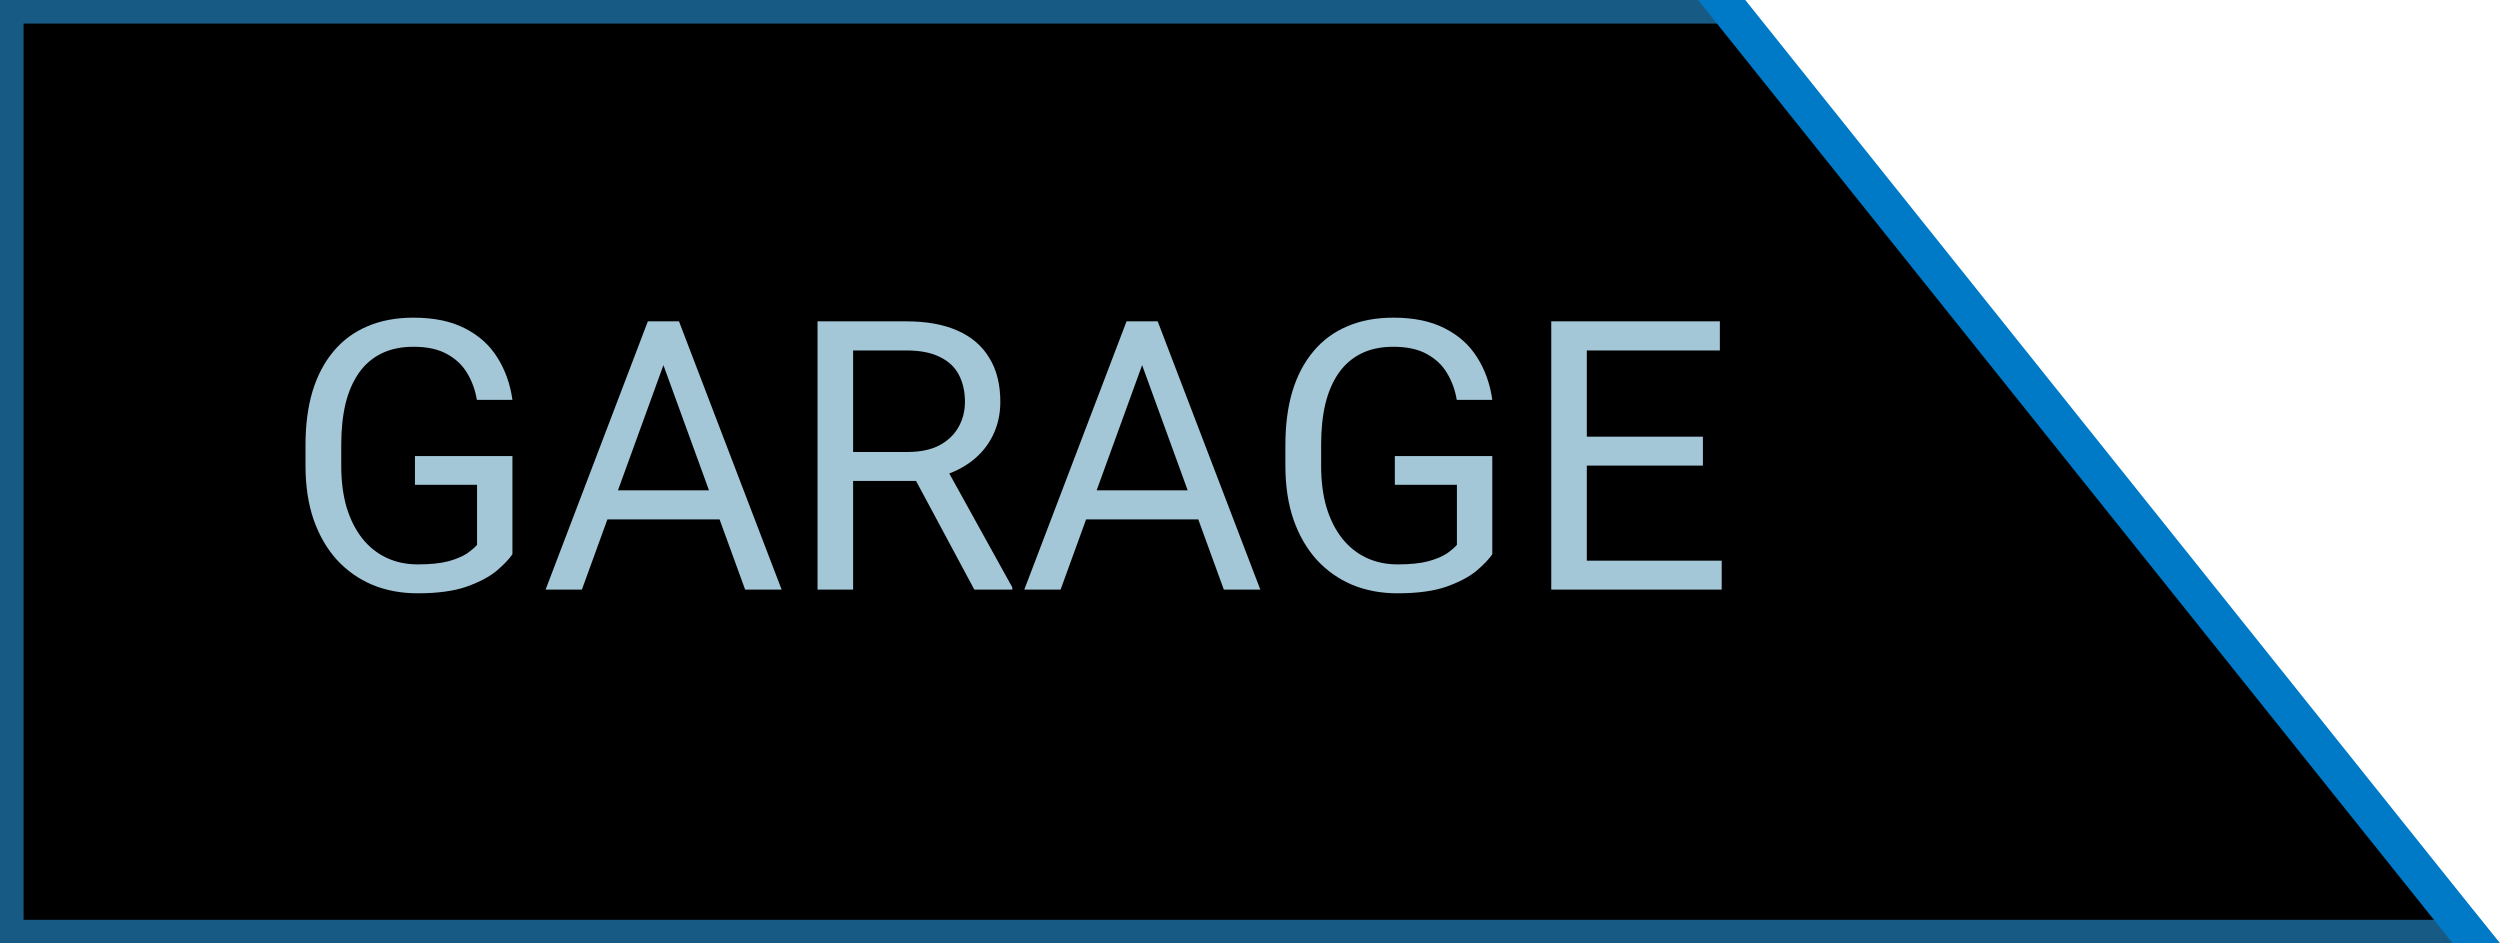 <svg width="106" height="40" viewBox="0 0 106 40" fill="none" xmlns="http://www.w3.org/2000/svg">
<path d="M0.5 0.5H73.262L104.95 39.5H0.5V0.5Z" fill="black" stroke="#175A84"/>
<path d="M21.727 19.336V23.5C21.586 23.708 21.362 23.943 21.055 24.203C20.747 24.458 20.323 24.682 19.781 24.875C19.245 25.062 18.552 25.156 17.703 25.156C17.01 25.156 16.372 25.037 15.789 24.797C15.211 24.552 14.708 24.198 14.281 23.734C13.859 23.266 13.531 22.698 13.297 22.031C13.068 21.359 12.953 20.599 12.953 19.75V18.867C12.953 18.018 13.052 17.26 13.25 16.594C13.453 15.927 13.75 15.362 14.141 14.898C14.531 14.43 15.01 14.075 15.578 13.836C16.146 13.591 16.797 13.469 17.531 13.469C18.401 13.469 19.128 13.62 19.711 13.922C20.299 14.219 20.758 14.63 21.086 15.156C21.419 15.682 21.633 16.281 21.727 16.953H20.219C20.151 16.542 20.016 16.167 19.812 15.828C19.615 15.49 19.331 15.219 18.961 15.016C18.591 14.807 18.115 14.703 17.531 14.703C17.005 14.703 16.549 14.8 16.164 14.992C15.779 15.185 15.461 15.461 15.211 15.82C14.961 16.18 14.773 16.615 14.648 17.125C14.529 17.635 14.469 18.211 14.469 18.852V19.75C14.469 20.406 14.544 20.992 14.695 21.508C14.852 22.023 15.073 22.463 15.359 22.828C15.646 23.188 15.987 23.461 16.383 23.648C16.784 23.836 17.227 23.93 17.711 23.93C18.247 23.93 18.682 23.885 19.016 23.797C19.349 23.703 19.609 23.594 19.797 23.469C19.984 23.338 20.128 23.216 20.227 23.102V20.555H17.594V19.336H21.727ZM28.438 14.633L24.672 25H23.133L27.469 13.625H28.461L28.438 14.633ZM31.594 25L27.82 14.633L27.797 13.625H28.789L33.141 25H31.594ZM31.398 20.789V22.023H25.008V20.789H31.398ZM34.664 13.625H38.43C39.284 13.625 40.005 13.755 40.594 14.016C41.188 14.276 41.638 14.662 41.945 15.172C42.258 15.677 42.414 16.299 42.414 17.039C42.414 17.56 42.307 18.037 42.094 18.469C41.885 18.896 41.583 19.26 41.188 19.562C40.797 19.859 40.328 20.081 39.781 20.227L39.359 20.391H35.82L35.805 19.164H38.477C39.018 19.164 39.469 19.07 39.828 18.883C40.188 18.69 40.458 18.432 40.641 18.109C40.823 17.787 40.914 17.43 40.914 17.039C40.914 16.602 40.828 16.219 40.656 15.891C40.484 15.562 40.214 15.31 39.844 15.133C39.479 14.95 39.008 14.859 38.43 14.859H36.172V25H34.664V13.625ZM41.312 25L38.547 19.844L40.117 19.836L42.922 24.906V25H41.312ZM48.734 14.633L44.969 25H43.43L47.766 13.625H48.758L48.734 14.633ZM51.891 25L48.117 14.633L48.094 13.625H49.086L53.438 25H51.891ZM51.695 20.789V22.023H45.305V20.789H51.695ZM63.273 19.336V23.5C63.133 23.708 62.909 23.943 62.602 24.203C62.294 24.458 61.87 24.682 61.328 24.875C60.792 25.062 60.099 25.156 59.25 25.156C58.557 25.156 57.919 25.037 57.336 24.797C56.758 24.552 56.255 24.198 55.828 23.734C55.406 23.266 55.078 22.698 54.844 22.031C54.615 21.359 54.5 20.599 54.5 19.75V18.867C54.5 18.018 54.599 17.26 54.797 16.594C55 15.927 55.297 15.362 55.688 14.898C56.078 14.43 56.557 14.075 57.125 13.836C57.693 13.591 58.344 13.469 59.078 13.469C59.948 13.469 60.675 13.62 61.258 13.922C61.846 14.219 62.305 14.63 62.633 15.156C62.966 15.682 63.18 16.281 63.273 16.953H61.766C61.698 16.542 61.562 16.167 61.359 15.828C61.161 15.49 60.878 15.219 60.508 15.016C60.138 14.807 59.661 14.703 59.078 14.703C58.552 14.703 58.096 14.8 57.711 14.992C57.325 15.185 57.008 15.461 56.758 15.82C56.508 16.18 56.32 16.615 56.195 17.125C56.075 17.635 56.016 18.211 56.016 18.852V19.75C56.016 20.406 56.091 20.992 56.242 21.508C56.398 22.023 56.62 22.463 56.906 22.828C57.193 23.188 57.534 23.461 57.93 23.648C58.331 23.836 58.773 23.93 59.258 23.93C59.794 23.93 60.229 23.885 60.562 23.797C60.896 23.703 61.156 23.594 61.344 23.469C61.531 23.338 61.675 23.216 61.773 23.102V20.555H59.141V19.336H63.273ZM73 23.773V25H66.977V23.773H73ZM67.281 13.625V25H65.773V13.625H67.281ZM72.203 18.516V19.742H66.977V18.516H72.203ZM72.922 13.625V14.859H66.977V13.625H72.922Z" fill="#A3C7D7"/>
<path d="M72 0H74L106 40H104L72 0Z" fill="#007AC7"/>
</svg>
